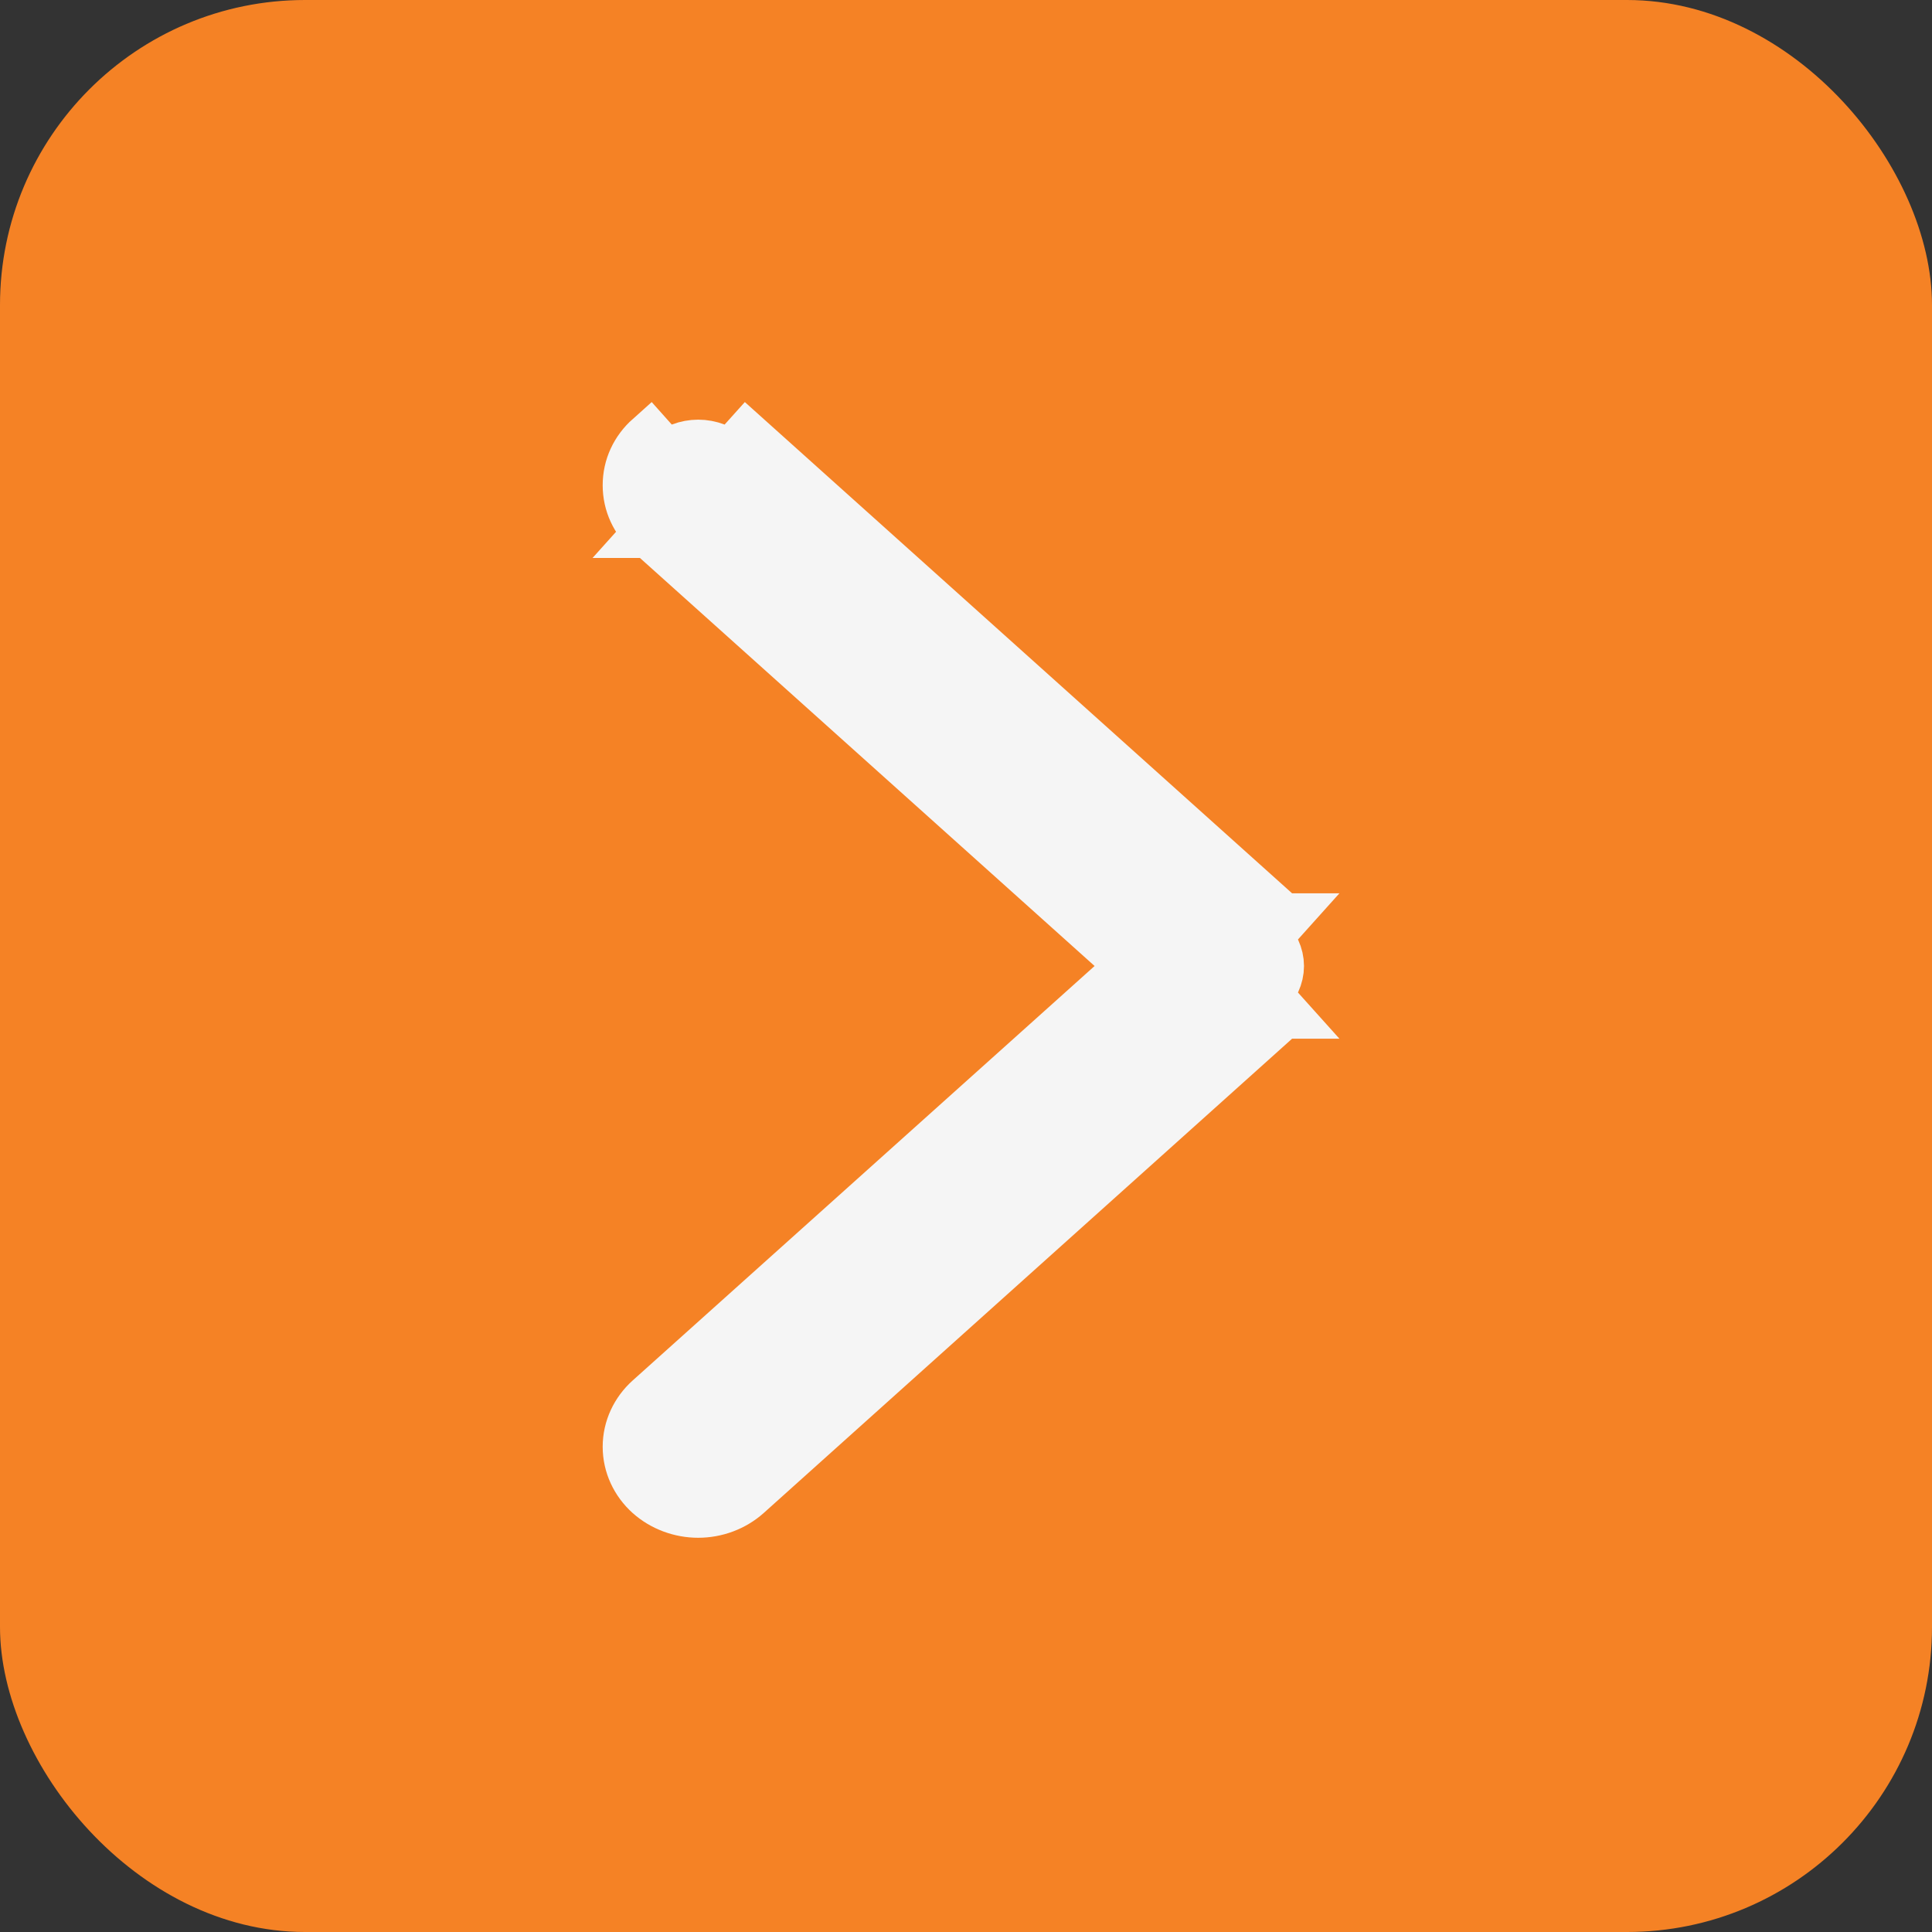 <svg width="19" height="19" viewBox="0 0 19 19" fill="none" xmlns="http://www.w3.org/2000/svg">
<rect x="0" y="0" width="19" height="19" fill="#333333" stroke="none"/>
<rect width="19" height="19" rx="3" fill="#F58225"/>
<g clip-path="url(#clip0)">
<path d="M12.445 9.221C12.486 9.258 12.518 9.301 12.54 9.349C12.562 9.397 12.574 9.448 12.574 9.5C12.574 9.552 12.562 9.603 12.54 9.651C12.518 9.699 12.486 9.742 12.445 9.779L12.612 9.965L12.611 9.965C12.611 9.965 12.611 9.965 12.611 9.965L7.344 14.693C7.213 14.81 7.041 14.873 6.866 14.873C6.692 14.873 6.519 14.81 6.388 14.693C6.257 14.575 6.177 14.408 6.177 14.228C6.177 14.048 6.257 13.881 6.388 13.763L6.388 13.763L11.139 9.5L6.389 5.237L6.555 5.051L6.388 5.237L6.389 5.237C6.323 5.179 6.27 5.108 6.233 5.028C6.196 4.948 6.177 4.861 6.177 4.772C6.177 4.683 6.196 4.596 6.233 4.516C6.27 4.436 6.324 4.365 6.389 4.307L6.555 4.493C6.596 4.457 6.645 4.427 6.698 4.408C6.751 4.388 6.809 4.377 6.866 4.377C6.924 4.377 6.981 4.388 7.035 4.408C7.088 4.427 7.136 4.457 7.177 4.493M12.445 9.221L12.612 9.035L12.611 9.035C12.611 9.035 12.611 9.035 12.611 9.035L7.344 4.307C7.344 4.307 7.344 4.307 7.344 4.307L7.344 4.307L7.177 4.493M12.445 9.221L7.177 4.493M12.445 9.221L7.177 4.493" fill="#F5F5F5" stroke="#F5F5F5" stroke-width="0.5"/>
</g>
<defs>
<clipPath id="clip0">
<rect width="12.294" height="12.294" fill="white" transform="translate(3.353 3.353)"/>
</clipPath>
</defs>
</svg>

